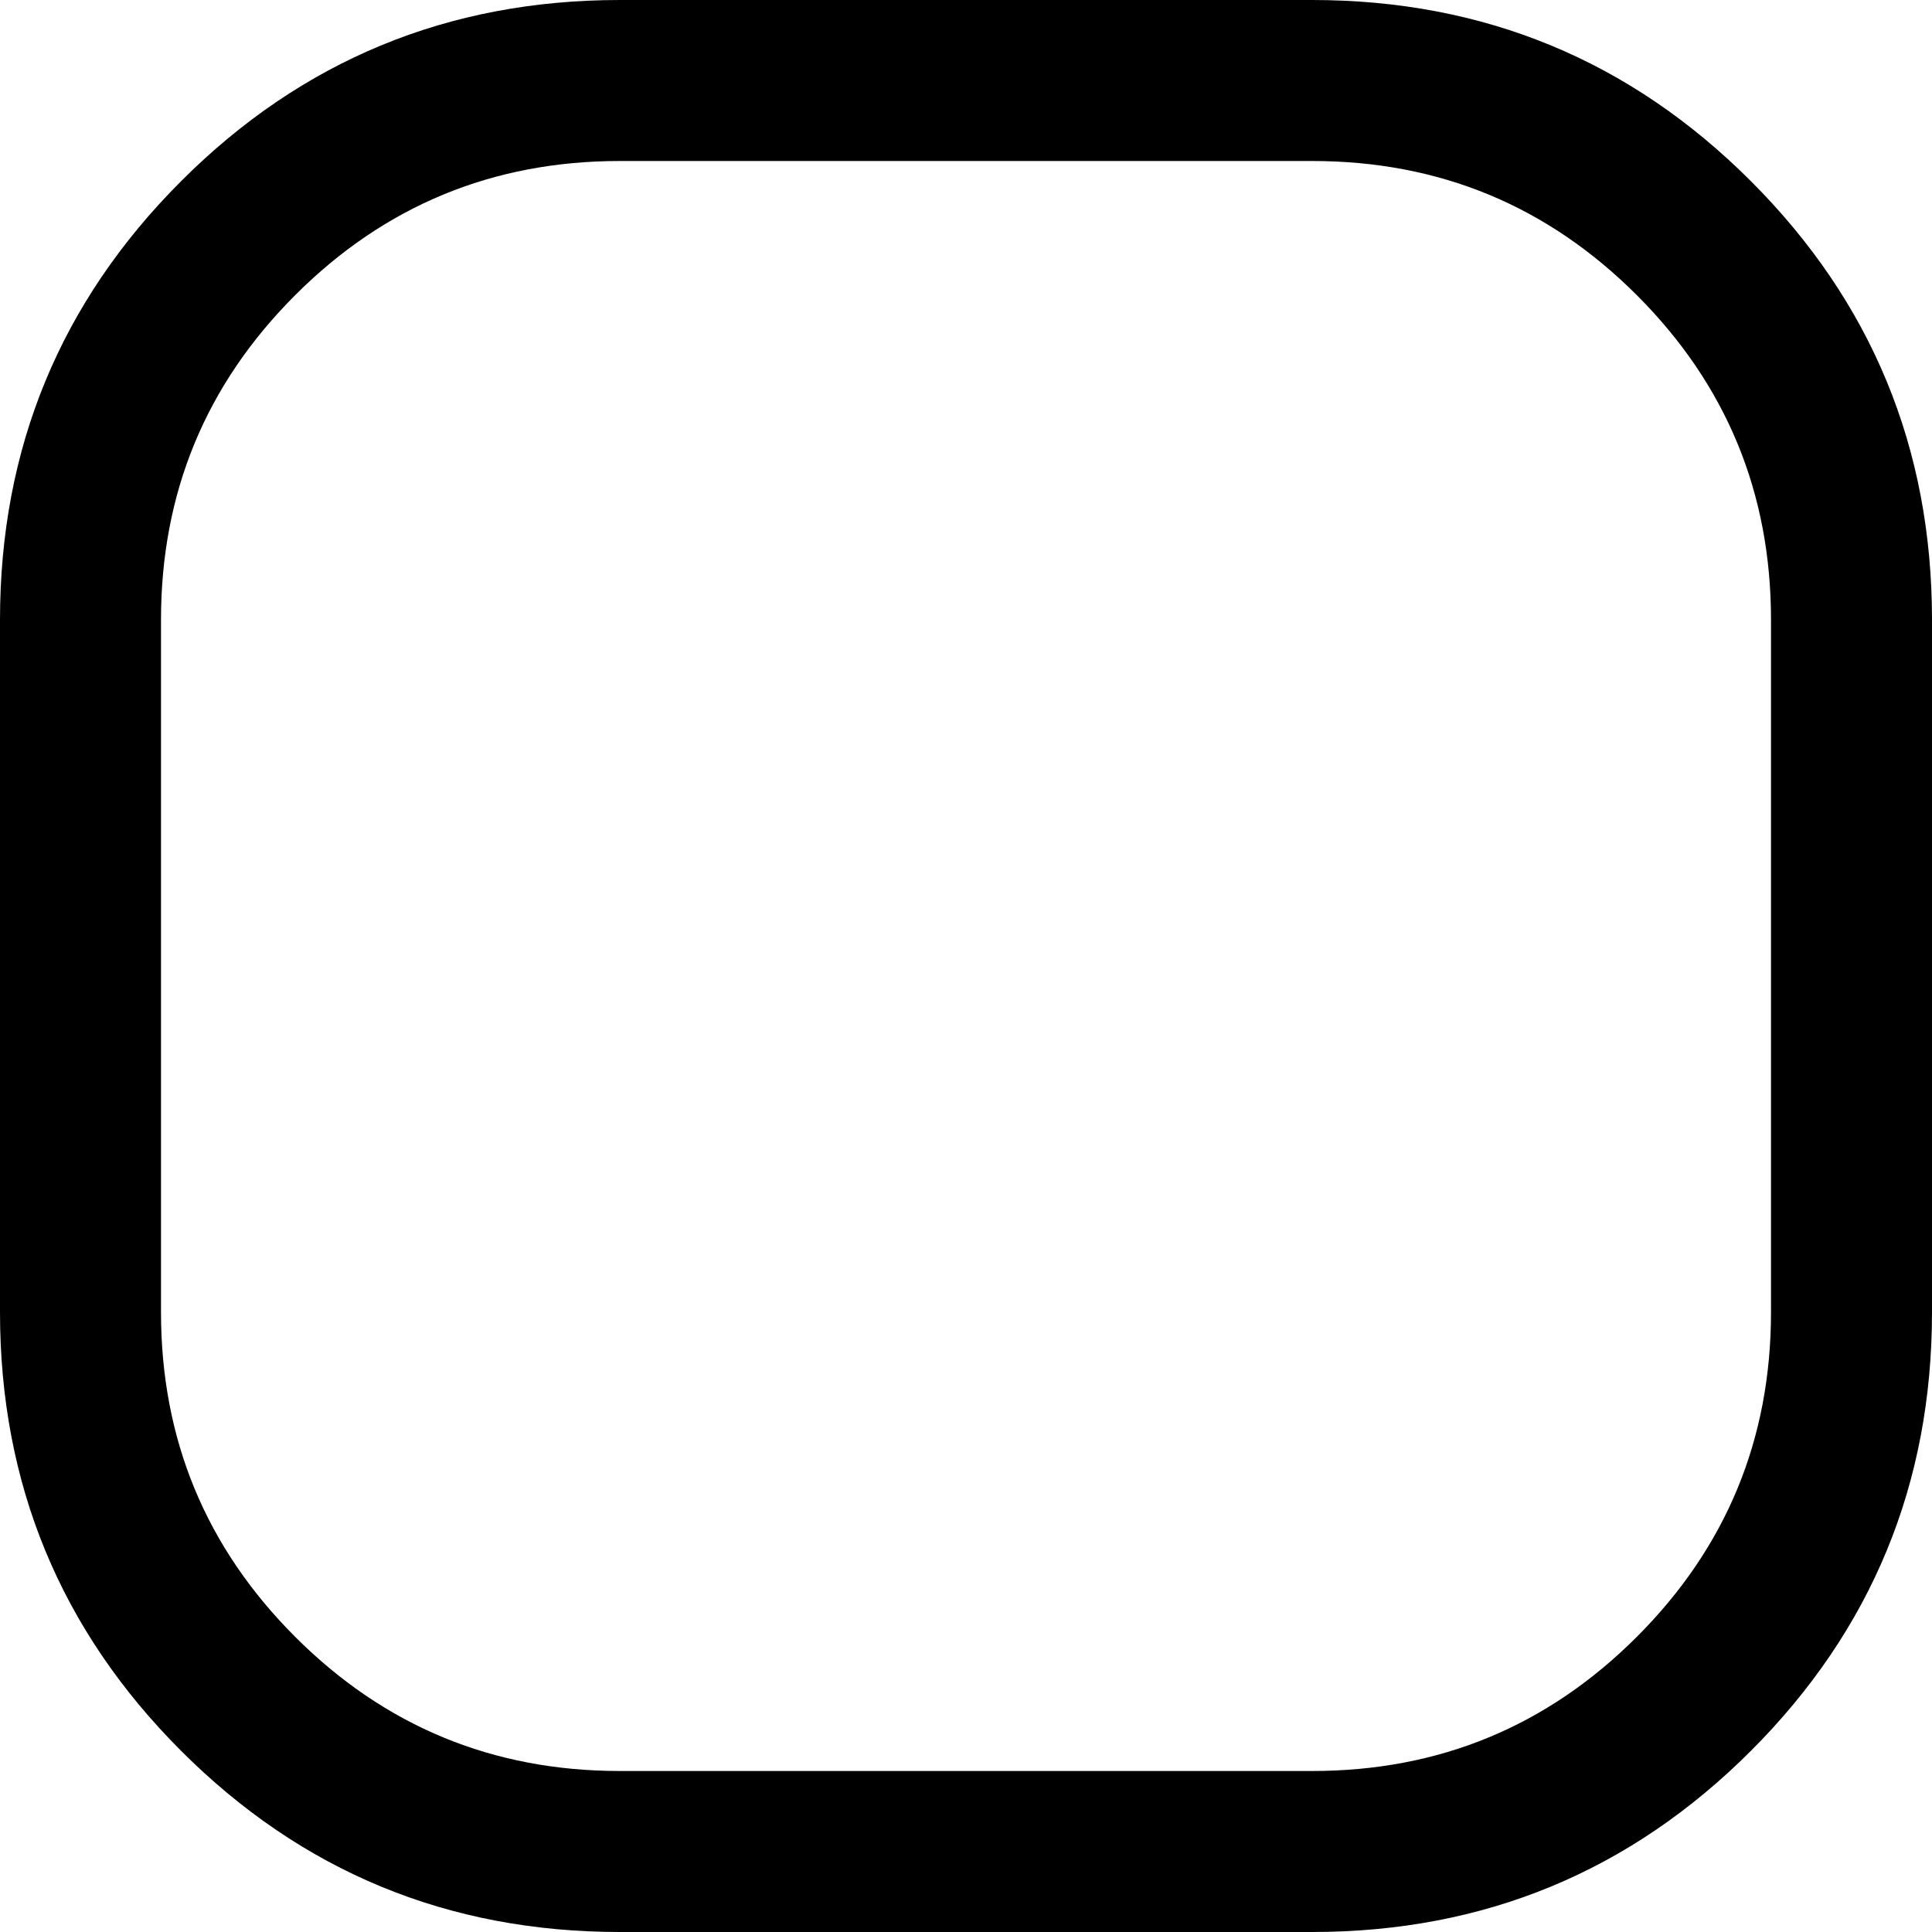 <svg width="36" height="36" viewBox="0 0 36 36" fill="none" xmlns="http://www.w3.org/2000/svg">
<path d="M11.55 36C8.35 36 5.625 34.875 3.375 32.625C1.125 30.375 0 27.65 0 24.45V11.55C0 8.35 1.125 5.625 3.375 3.375C5.625 1.125 8.35 0 11.55 0H24.45C27.65 0 30.375 1.125 32.625 3.375C34.875 5.625 36 8.35 36 11.55V24.45C36 27.65 34.875 30.375 32.625 32.625C30.375 34.875 27.65 36 24.45 36H11.55ZM11.55 33H24.45C26.817 33 28.833 32.167 30.5 30.5C32.167 28.833 33 26.817 33 24.45V11.55C33 9.183 32.167 7.167 30.5 5.5C28.833 3.833 26.817 3 24.45 3H11.55C9.183 3 7.167 3.833 5.5 5.5C3.833 7.167 3 9.183 3 11.55V24.45C3 26.817 3.833 28.833 5.5 30.5C7.167 32.167 9.183 33 11.55 33Z" fill="black"/>
</svg>
